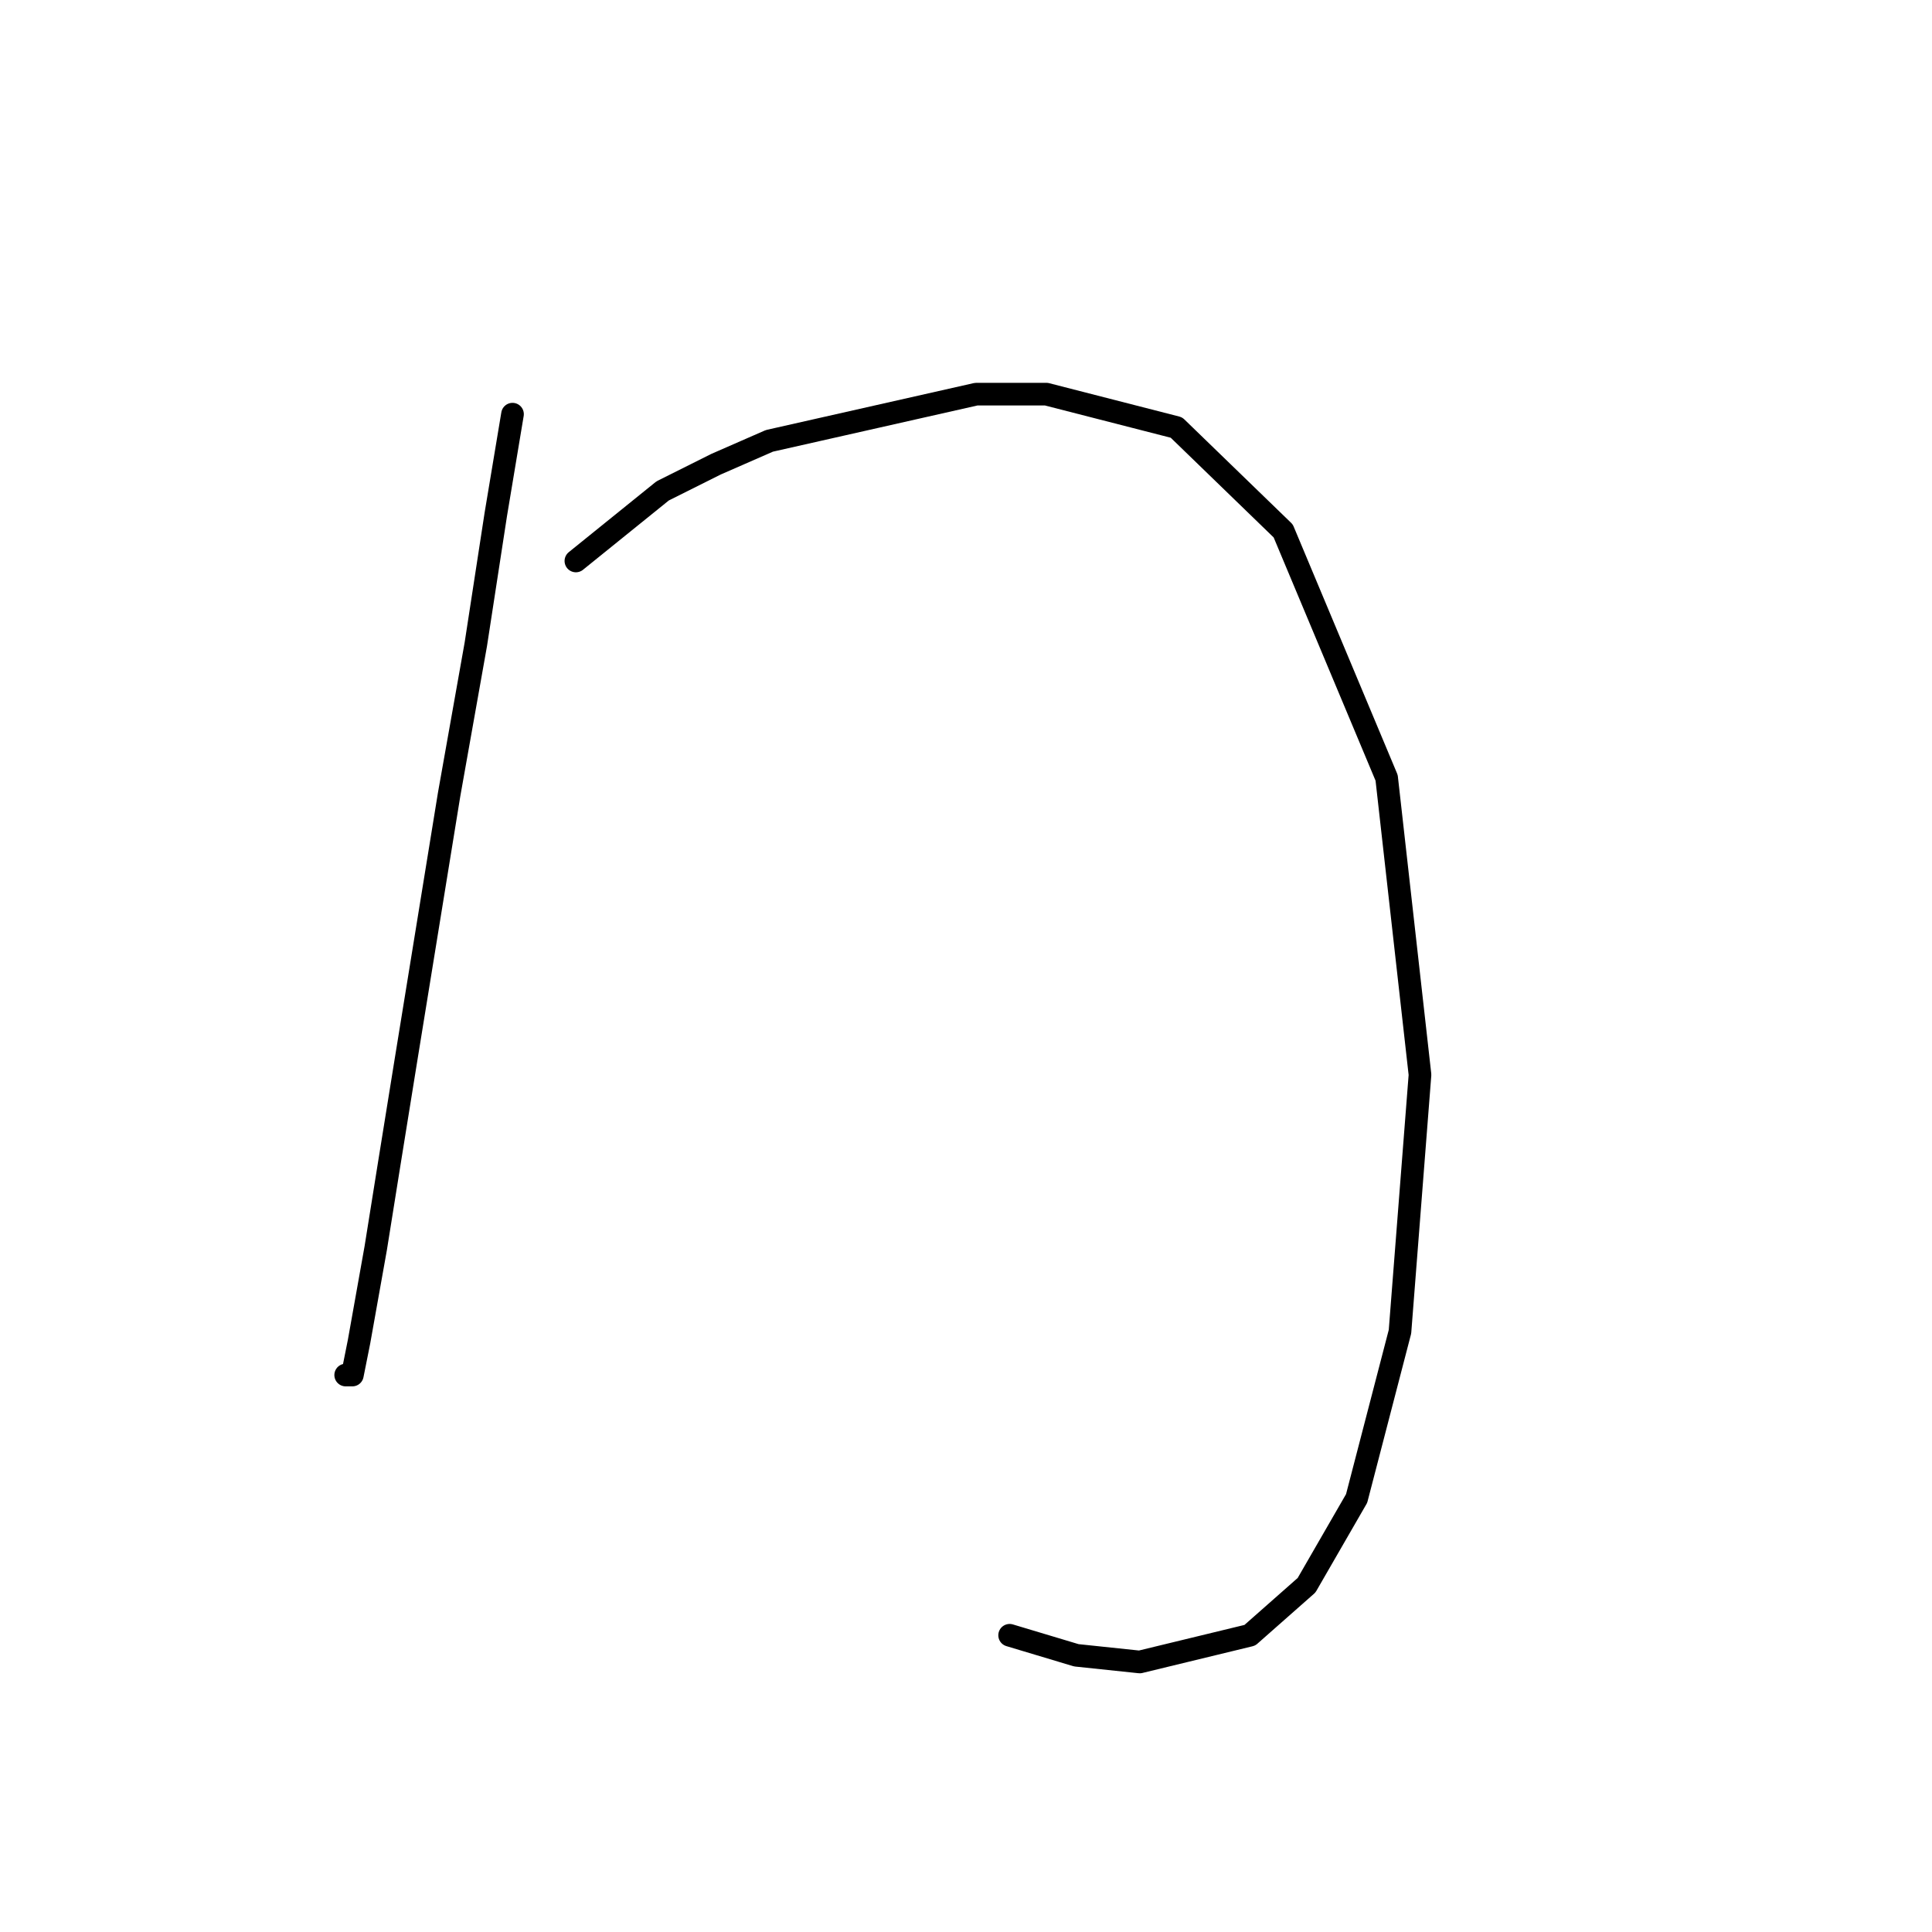<?xml version="1.0" standalone="no"?>
    <svg width="256" height="256" xmlns="http://www.w3.org/2000/svg" version="1.1">
    <polyline stroke="black" stroke-width="3" stroke-linecap="round" fill="transparent" stroke-linejoin="round" points="67.91 54.879 65.699 68.141 63.047 85.383 59.51 105.277 53.763 140.644 51.552 154.348 49.784 165.4 47.574 177.779 46.69 182.2 45.805 182.2 45.805 182.2 " />
        <polyline stroke="black" stroke-width="3" stroke-linecap="round" fill="transparent" stroke-linejoin="round" points="76.309 74.331 87.804 65.047 94.877 61.51 101.95 58.415 129.36 52.226 138.644 52.226 155.885 56.647 170.032 70.352 183.736 103.066 188.157 142.412 185.505 176.452 179.758 198.557 173.126 210.051 165.611 216.682 151.022 220.219 142.622 219.335 133.781 216.682 133.781 216.682 " />
        </svg>